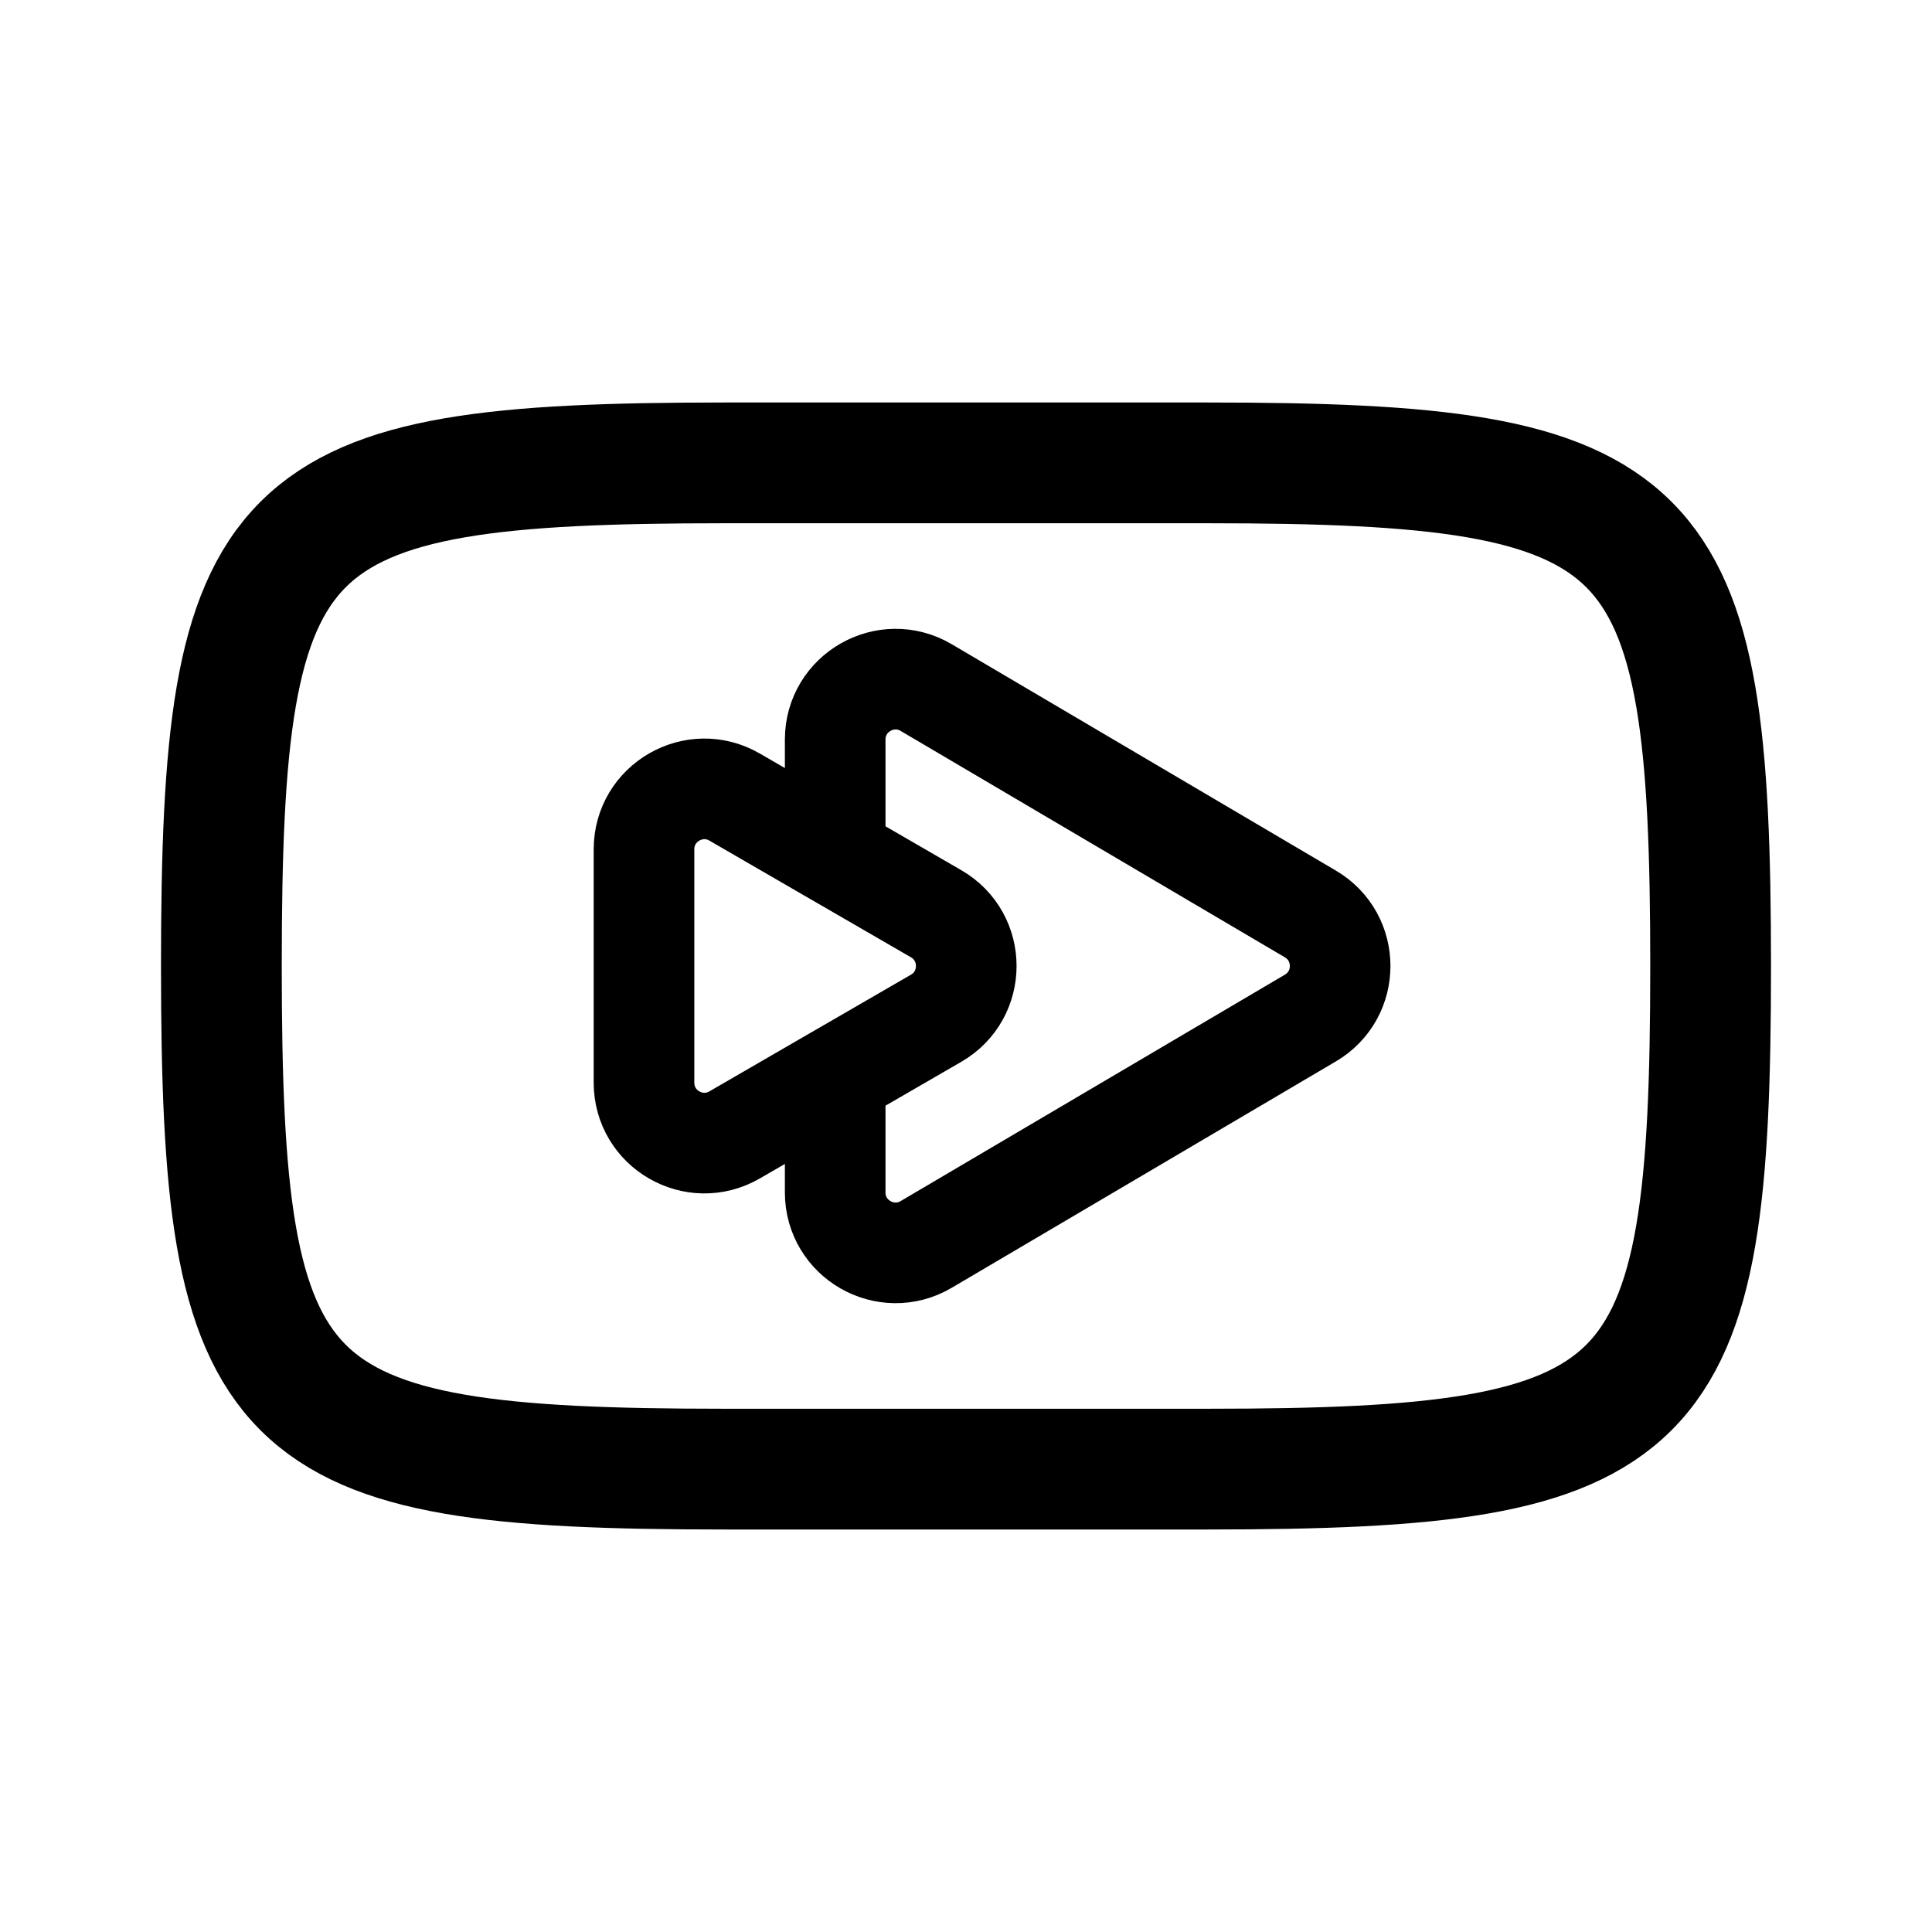<svg width="192" height="192" viewBox="0 0 192 192" fill="none" xmlns="http://www.w3.org/2000/svg"><path d="M170 96c0-45-4.962-49.999-50-50H72c-45.038.001-50 5-50 50s4.962 49.999 50 50h48c45.038-.001 50-5 50-50Z" stroke="#000" stroke-width="12"/><path d="m83 85-9.994-5.787c-4-2.315-9.006.571-9.006 5.193v23.187c0 4.622 5.006 7.508 9.006 5.192L83 106.999m0-22 10.031 5.808c3.992 2.31 3.992 8.074 0 10.385L83 106.999m0-22V73.5c0-4.642 5.046-7.526 9.046-5.169l38.182 22.5c3.938 2.321 3.938 8.018 0 10.339l-38.182 22.5c-4 2.357-9.046-.527-9.046-5.17V107" stroke="#000" stroke-width="10" stroke-linecap="round" stroke-linejoin="round"/></svg>